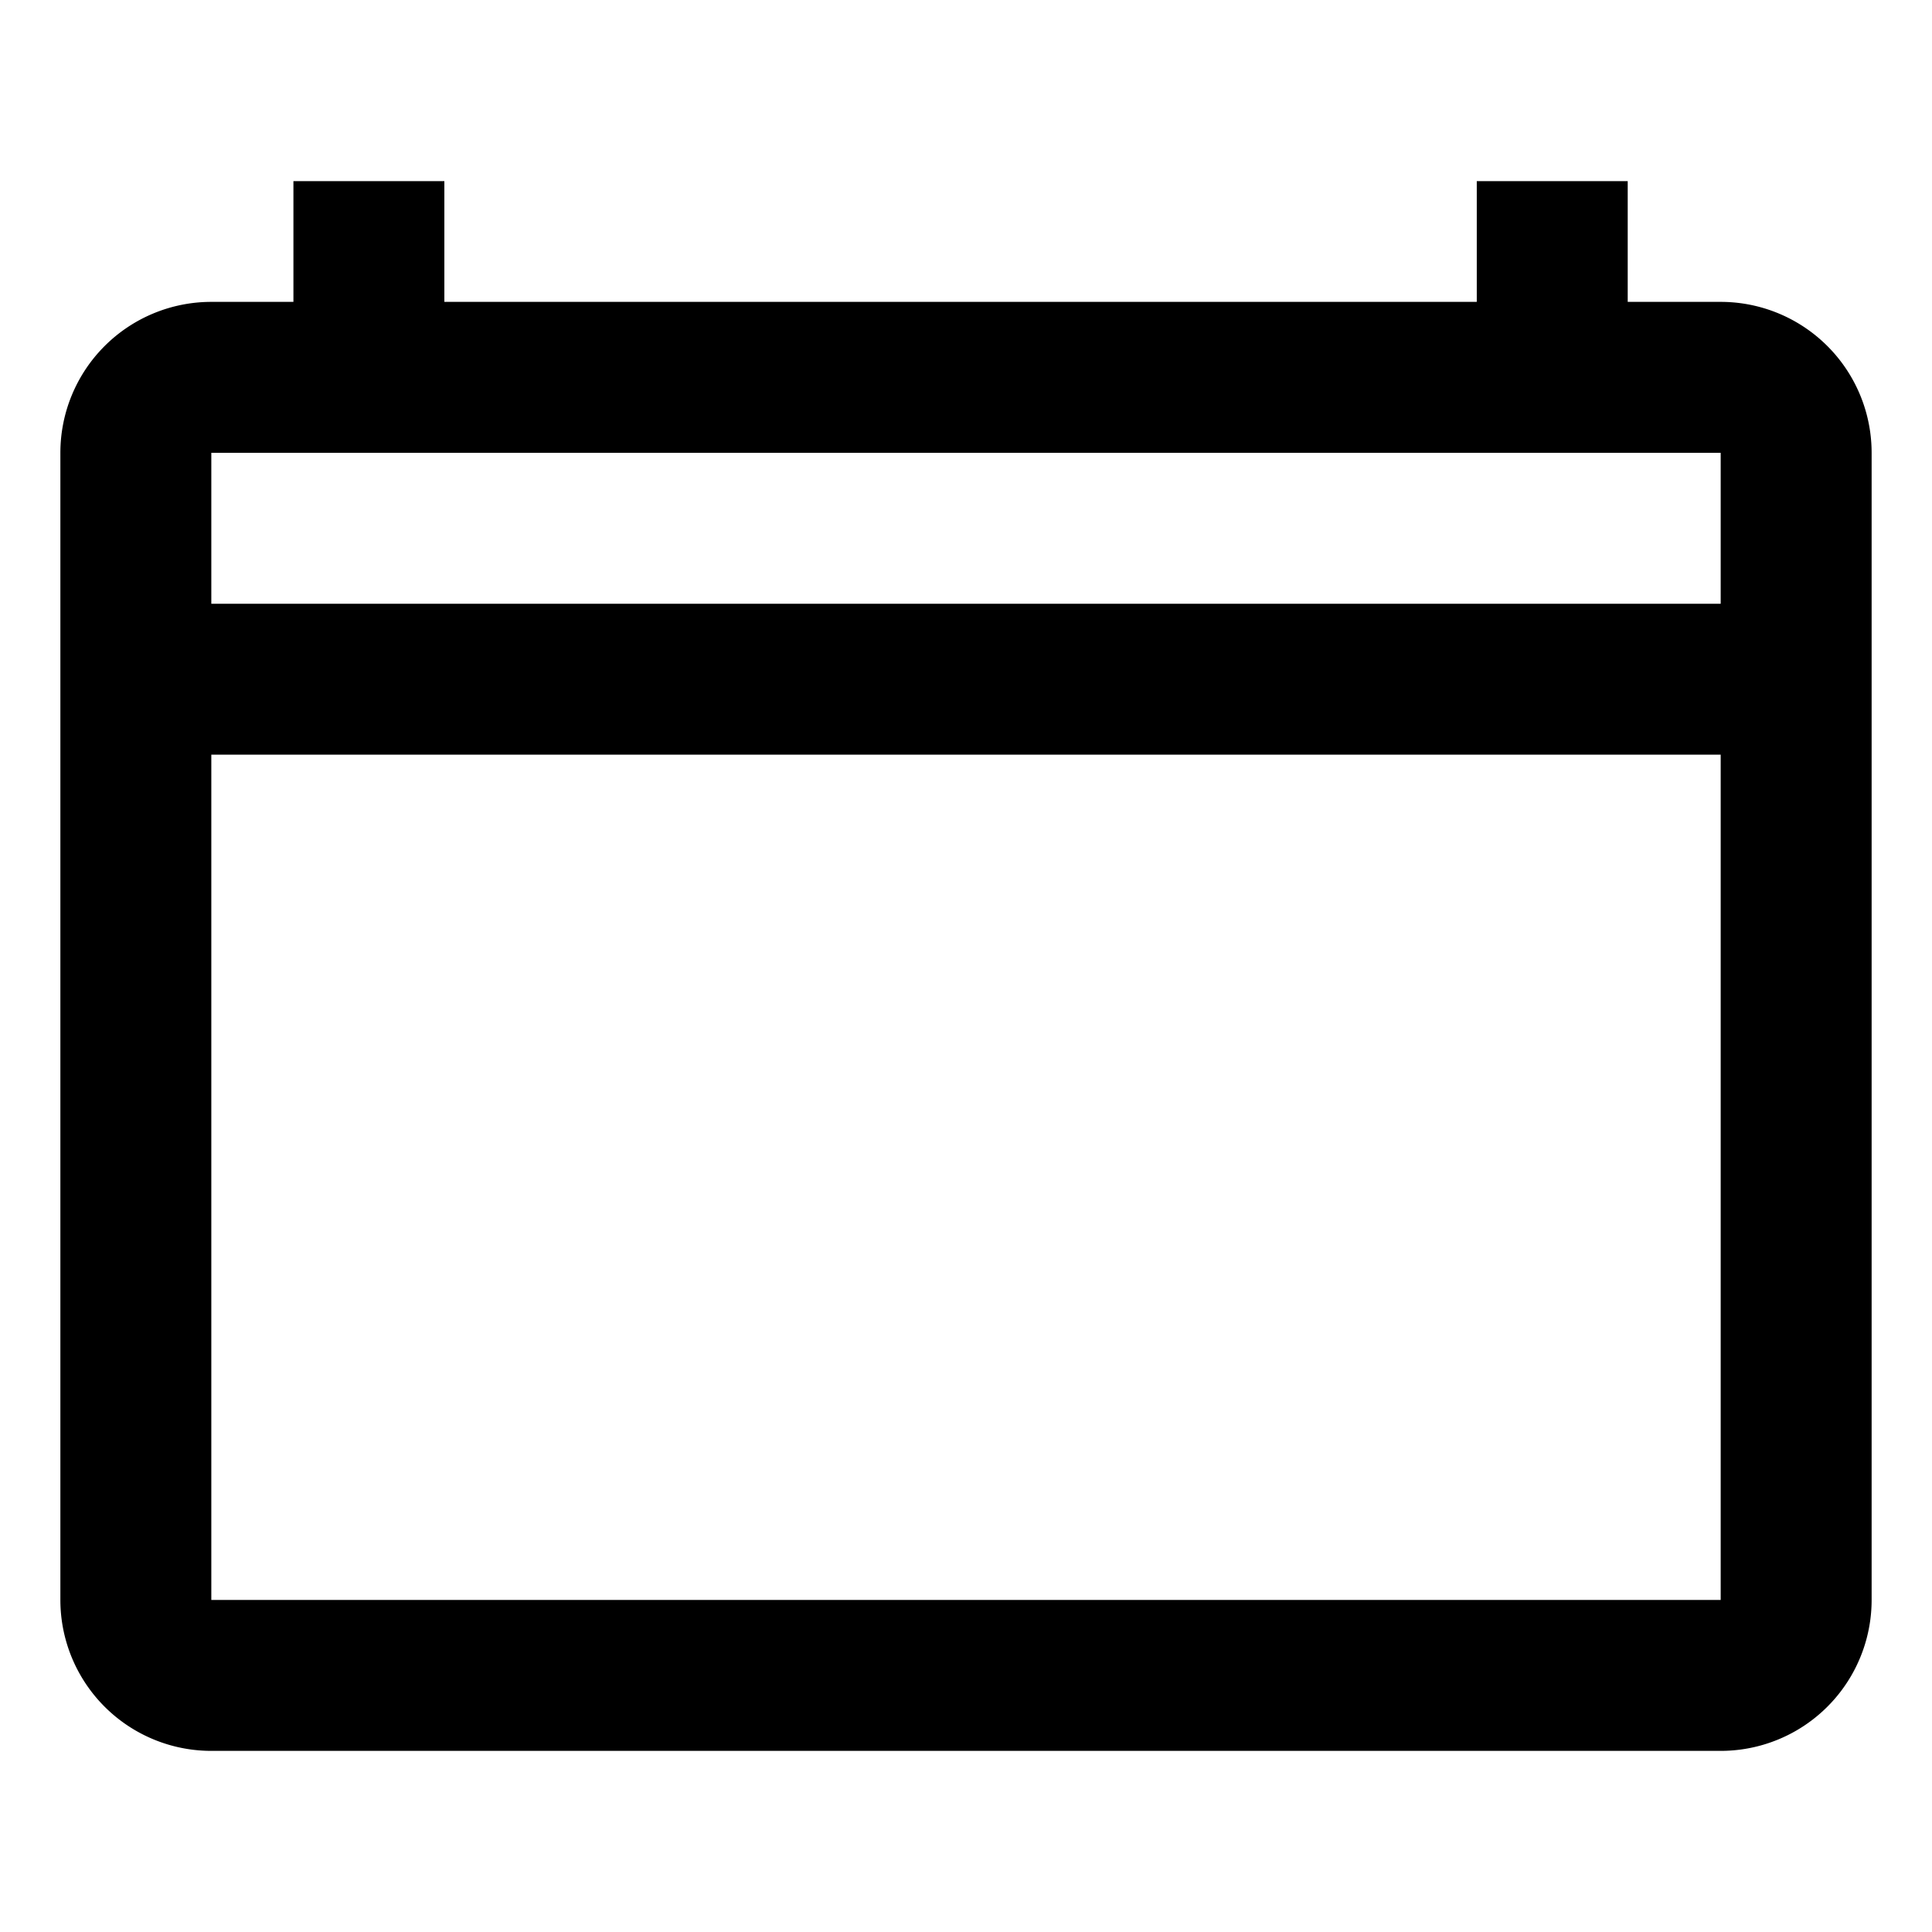 <svg xmlns="http://www.w3.org/2000/svg" width="16" height="16" viewBox="0 0 16 16"><path d="M14.25 2.5h-.77v-1h-1.25v1H3.68v-1H2.43v1h-.68A1.25 1.25 0 00.5 3.75v9.5a1.25 1.25 0 001.25 1.25h12.5a1.25 1.25 0 001.25-1.25v-9.5a1.25 1.25 0 00-1.25-1.25zM1.75 3.75h12.5V5H1.75V3.75zm0 9.5v-7h12.5v7z"/></svg>